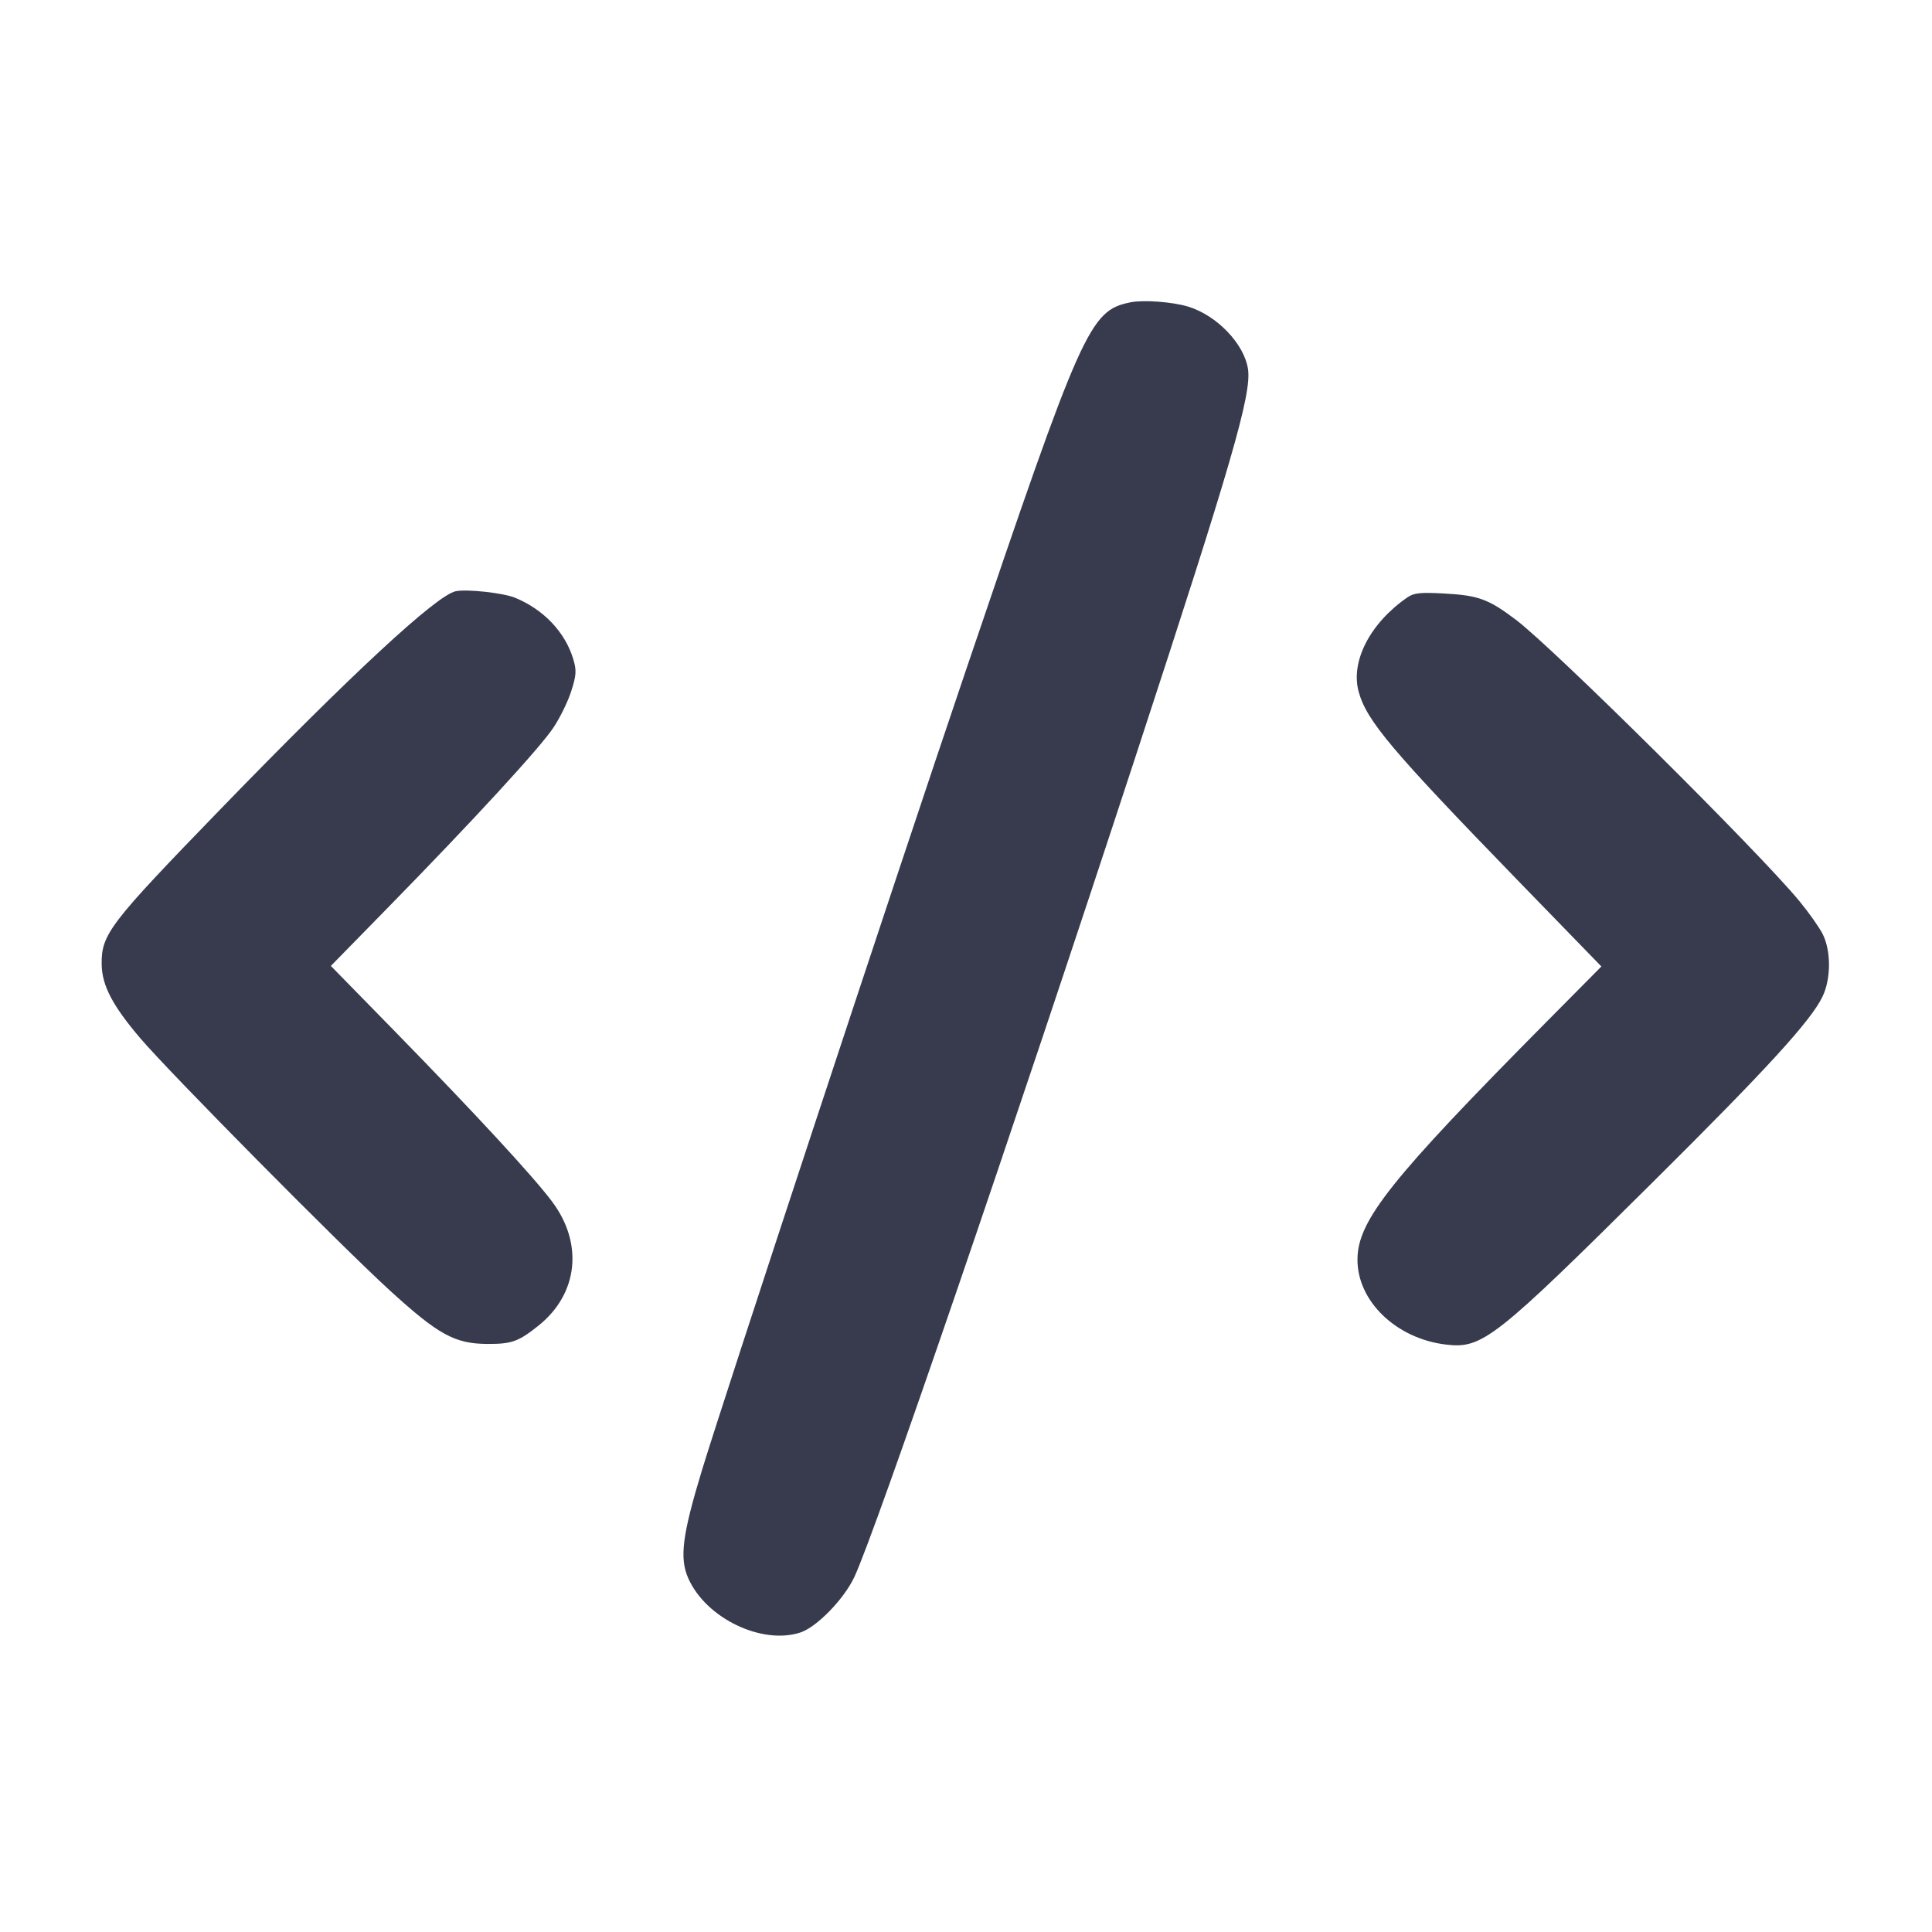 <svg width="24" height="24" viewBox="0 0 24 24" fill="none" xmlns="http://www.w3.org/2000/svg"><path d="M14.040 3.756 C 13.535 3.860,13.443 4.067,12.001 8.320 C 11.109 10.949,8.986 17.385,8.719 18.267 C 8.475 19.070,8.439 19.356,8.550 19.606 C 8.769 20.102,9.464 20.437,9.944 20.279 C 10.146 20.212,10.483 19.866,10.612 19.592 C 10.875 19.034,12.559 14.121,14.121 9.353 C 15.303 5.745,15.549 4.896,15.503 4.584 C 15.456 4.272,15.117 3.918,14.760 3.809 C 14.562 3.749,14.205 3.723,14.040 3.756 M5.659 7.345 C 5.417 7.399,4.362 8.377,2.731 10.060 C 1.354 11.481,1.259 11.605,1.263 11.980 C 1.267 12.243,1.398 12.493,1.745 12.900 C 2.121 13.340,4.229 15.470,4.840 16.028 C 5.447 16.582,5.649 16.692,6.054 16.695 C 6.358 16.696,6.441 16.666,6.691 16.466 C 7.182 16.072,7.250 15.447,6.857 14.925 C 6.620 14.609,5.908 13.839,4.922 12.829 L 4.110 11.999 4.805 11.289 C 5.884 10.187,6.716 9.282,6.878 9.034 C 6.960 8.910,7.059 8.706,7.098 8.580 C 7.160 8.385,7.163 8.327,7.121 8.187 C 7.021 7.854,6.754 7.572,6.400 7.426 C 6.252 7.365,5.796 7.315,5.659 7.345 M17.480 7.423 C 17.020 7.742,16.776 8.214,16.877 8.590 C 16.975 8.952,17.283 9.317,18.851 10.933 L 19.893 12.006 19.212 12.693 C 17.280 14.643,16.868 15.159,16.863 15.640 C 16.857 16.161,17.343 16.630,17.964 16.703 C 18.414 16.756,18.566 16.637,20.534 14.683 C 21.947 13.280,22.493 12.684,22.639 12.382 C 22.747 12.160,22.747 11.810,22.641 11.601 C 22.597 11.516,22.467 11.332,22.352 11.193 C 21.843 10.576,19.302 8.055,18.831 7.699 C 18.491 7.442,18.366 7.396,17.943 7.373 C 17.641 7.356,17.563 7.365,17.480 7.423 " fill="#373B4D" stroke="none" fill-rule="evenodd"></path></svg>
